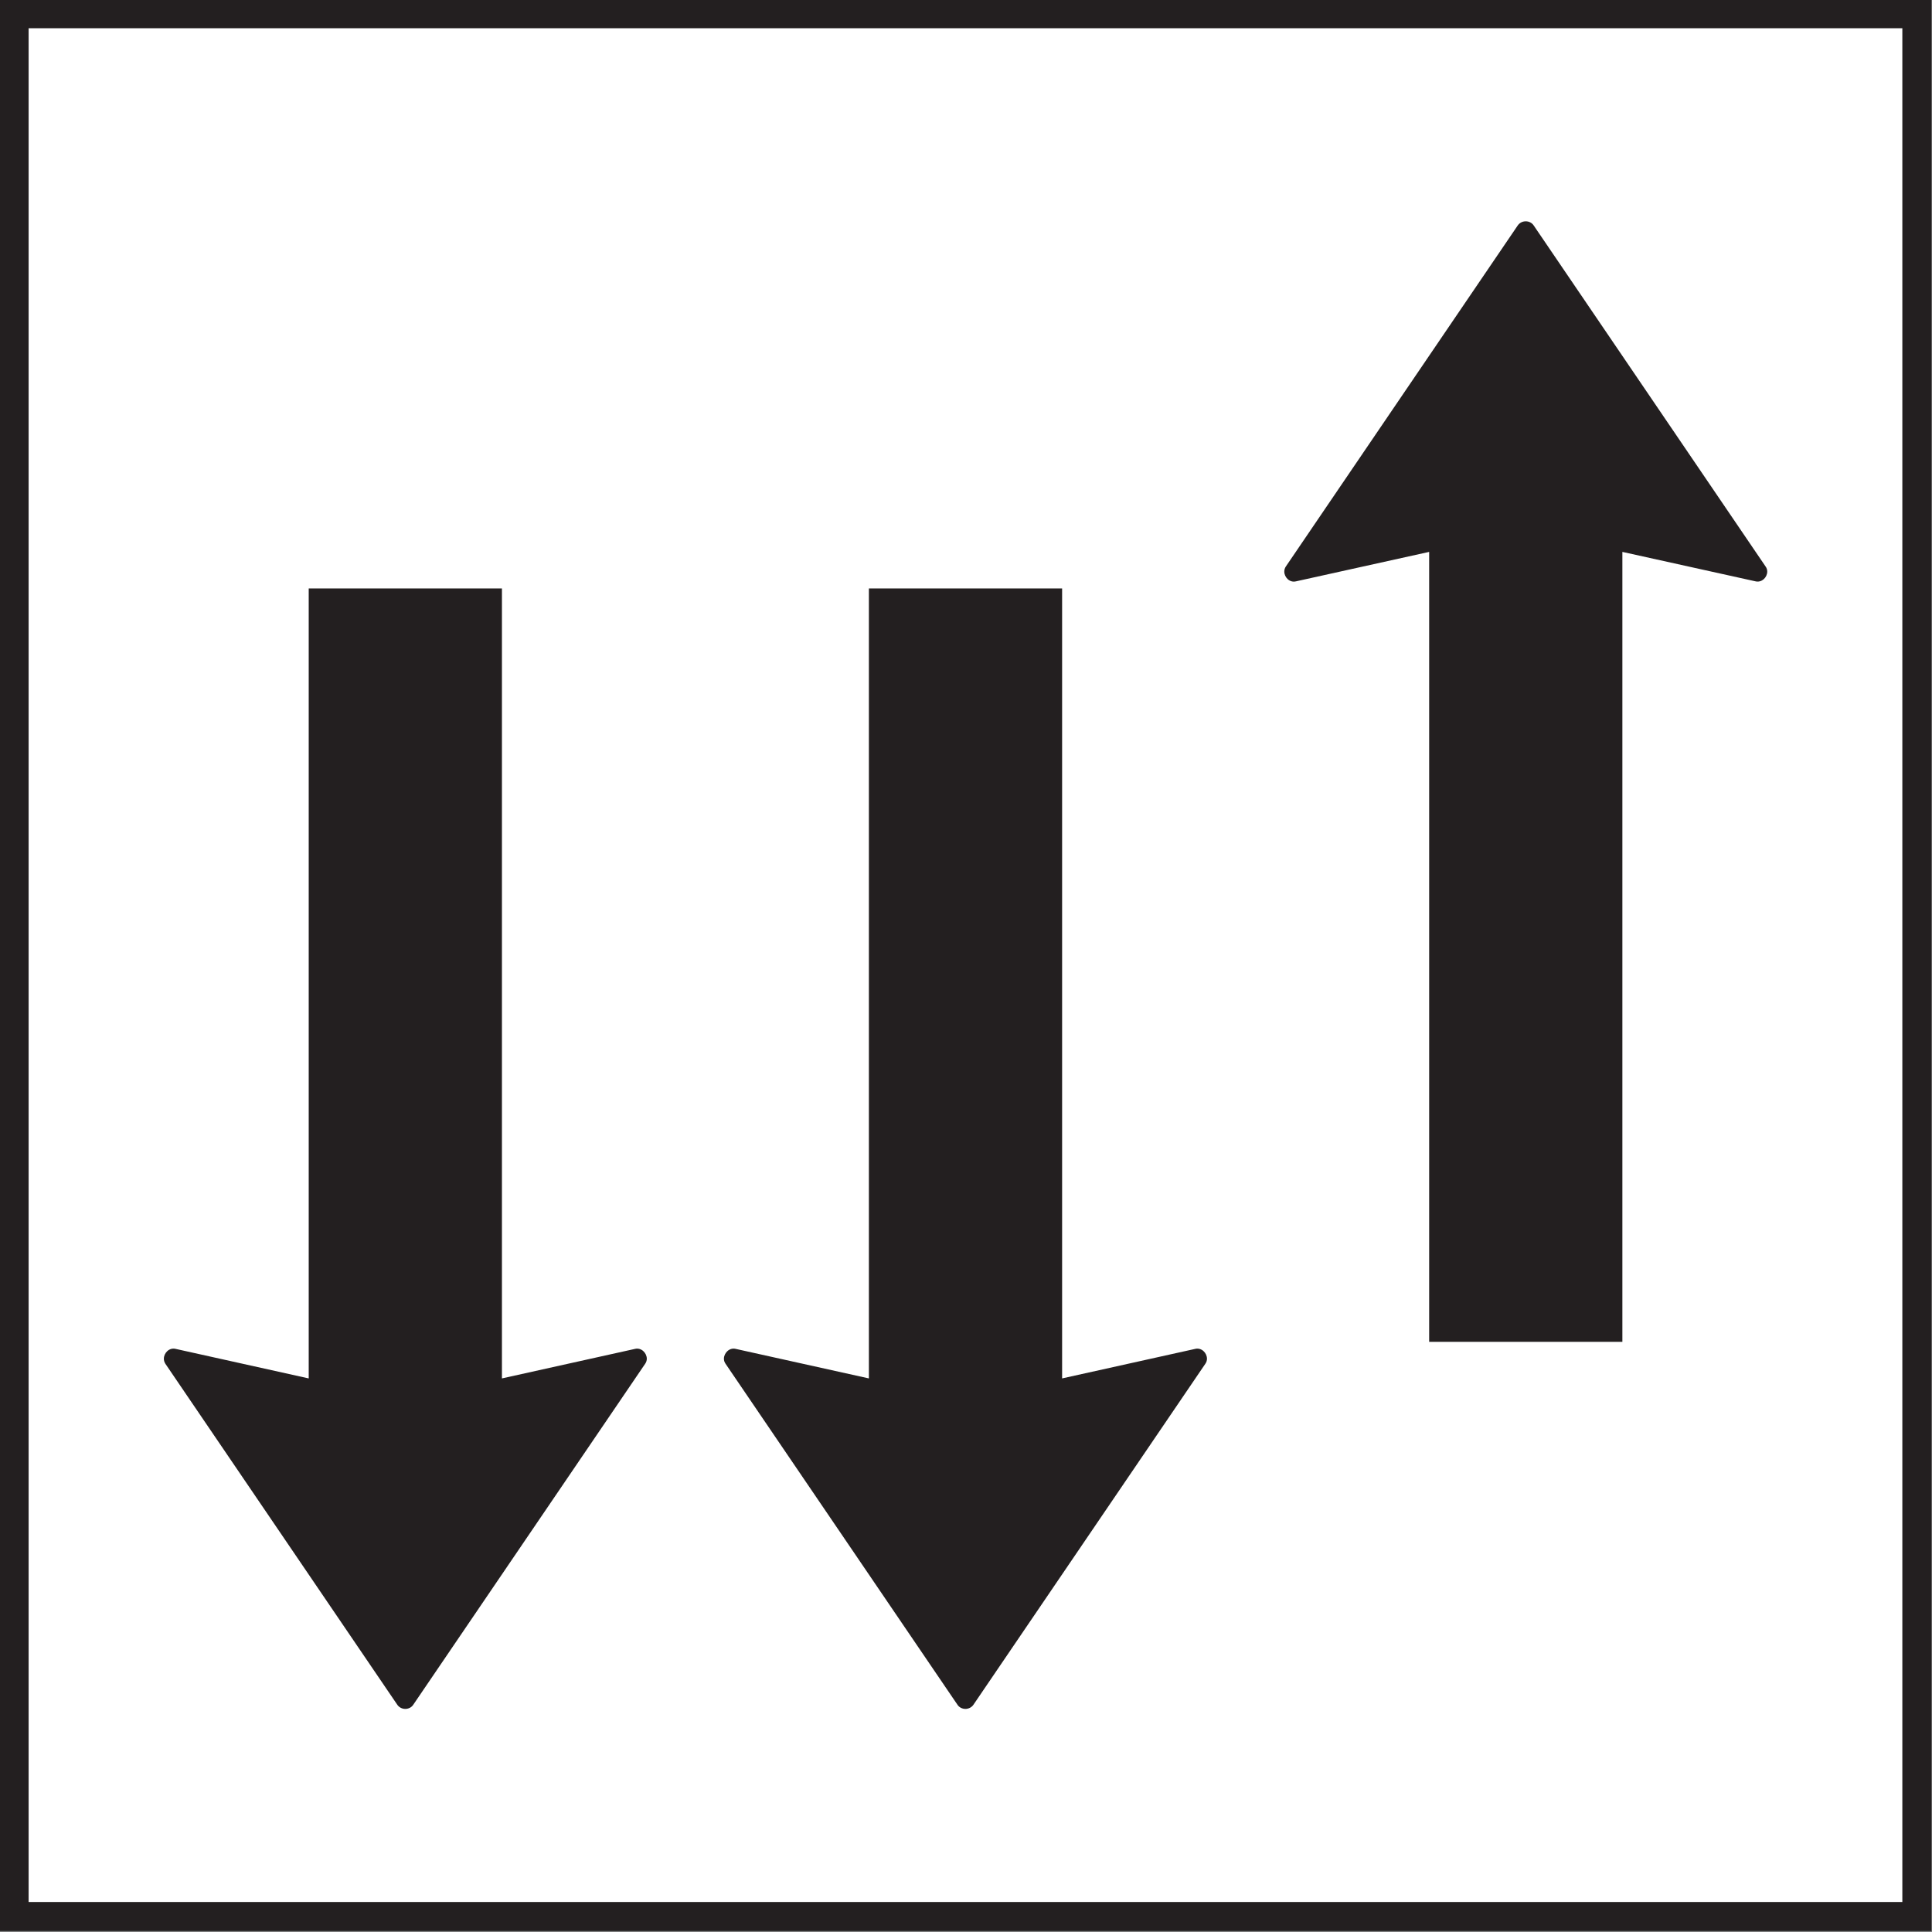 <?xml version="1.0" encoding="UTF-8" standalone="no"?>
<!-- Created with Inkscape (http://www.inkscape.org/) -->

<svg
   width="99.998mm"
   height="100mm"
   viewBox="0 0 99.998 100"
   version="1.1"
   id="svg1373"
   xmlns="http://www.w3.org/2000/svg"
   xmlns:svg="http://www.w3.org/2000/svg">
  <rect x="0" y="0" width="99.998" height="100" fill="#808080" stroke="none"/>
  <defs
     id="defs1370" />
  <g
     id="layer1"
     transform="translate(-103.223,-113.774)">
    <g
       id="g2017"
       transform="matrix(5.171,0,0,5.171,-230.513,-554.396)">
      <path
         d="M 64.537,148.543 H 83.872 V 129.207 H 64.537 Z"
         style="fill:#231f20;fill-opacity:1;fill-rule:evenodd;stroke:none;stroke-width:0.353"
         id="path1052" />
      <path
         d="M 64.537,148.543 H 83.872 V 129.207 H 64.537 Z"
         style="fill:none;stroke:#231f20;stroke-width:0.001;stroke-linecap:square;stroke-linejoin:miter;stroke-miterlimit:2.613;stroke-dasharray:none;stroke-opacity:1"
         id="path1054" />
      <path
         d="m 64.826,129.497 h 18.756 v 18.756 H 64.826 Z"
         style="fill:#ffffff;fill-opacity:1;fill-rule:evenodd;stroke:none;stroke-width:0.353"
         id="path1056" />
      <path
         d="m 64.826,129.497 h 18.756 v 18.756 H 64.826 Z"
         style="fill:none;stroke:#231f20;stroke-width:0.001;stroke-linecap:square;stroke-linejoin:miter;stroke-miterlimit:2.613;stroke-dasharray:none;stroke-opacity:1"
         id="path1058" />
      <path
         d="M 80.779,142.646 H 78.845 v -7.907 l -1.334,0.295 c -0.063,0.015 -0.116,-0.041 -0.116,-0.098 0,-0.017 0.005,-0.035 0.015,-0.05 l 2.322,-3.415 c 0.019,-0.027 0.049,-0.041 0.08,-0.041 0.03,0 0.061,0.014 0.079,0.041 l 2.322,3.415 c 0.011,0.015 0.016,0.033 0.016,0.05 0,0.057 -0.053,0.112 -0.116,0.098 L 80.779,134.739 v 7.907 0 0 z"
         style="fill:#231f20;fill-opacity:1;fill-rule:evenodd;stroke:none;stroke-width:0.353"
         id="path1060" />
      <path
         d="m 75.171,135.105 h -1.934 v 7.907 l -1.335,-0.296 c -0.062,-0.014 -0.116,0.042 -0.116,0.099 0,0.017 0.005,0.034 0.016,0.05 l 2.322,3.414 c 0.018,0.027 0.049,0.041 0.079,0.041 0.03,0 0.061,-0.014 0.08,-0.041 l 2.322,-3.414 c 0.011,-0.016 0.016,-0.033 0.016,-0.05 0,-0.057 -0.053,-0.113 -0.116,-0.099 l -1.334,0.296 v -7.907 0 0 z"
         style="fill:#231f20;fill-opacity:1;fill-rule:evenodd;stroke:none;stroke-width:0.353"
         id="path1062" />
      <path
         d="m 69.564,135.105 h -1.934 v 7.907 L 66.296,142.716 c -0.063,-0.014 -0.116,0.042 -0.116,0.099 0,0.017 0.005,0.034 0.015,0.05 l 2.322,3.414 c 0.019,0.027 0.049,0.041 0.08,0.041 0.03,0 0.061,-0.014 0.079,-0.041 l 2.322,-3.414 c 0.011,-0.016 0.016,-0.033 0.016,-0.05 0,-0.057 -0.054,-0.113 -0.116,-0.099 l -1.334,0.296 z"
         style="fill:#231f20;fill-opacity:1;fill-rule:evenodd;stroke:none;stroke-width:0.353"
         id="path1064" />
    </g>
  </g>
</svg>
